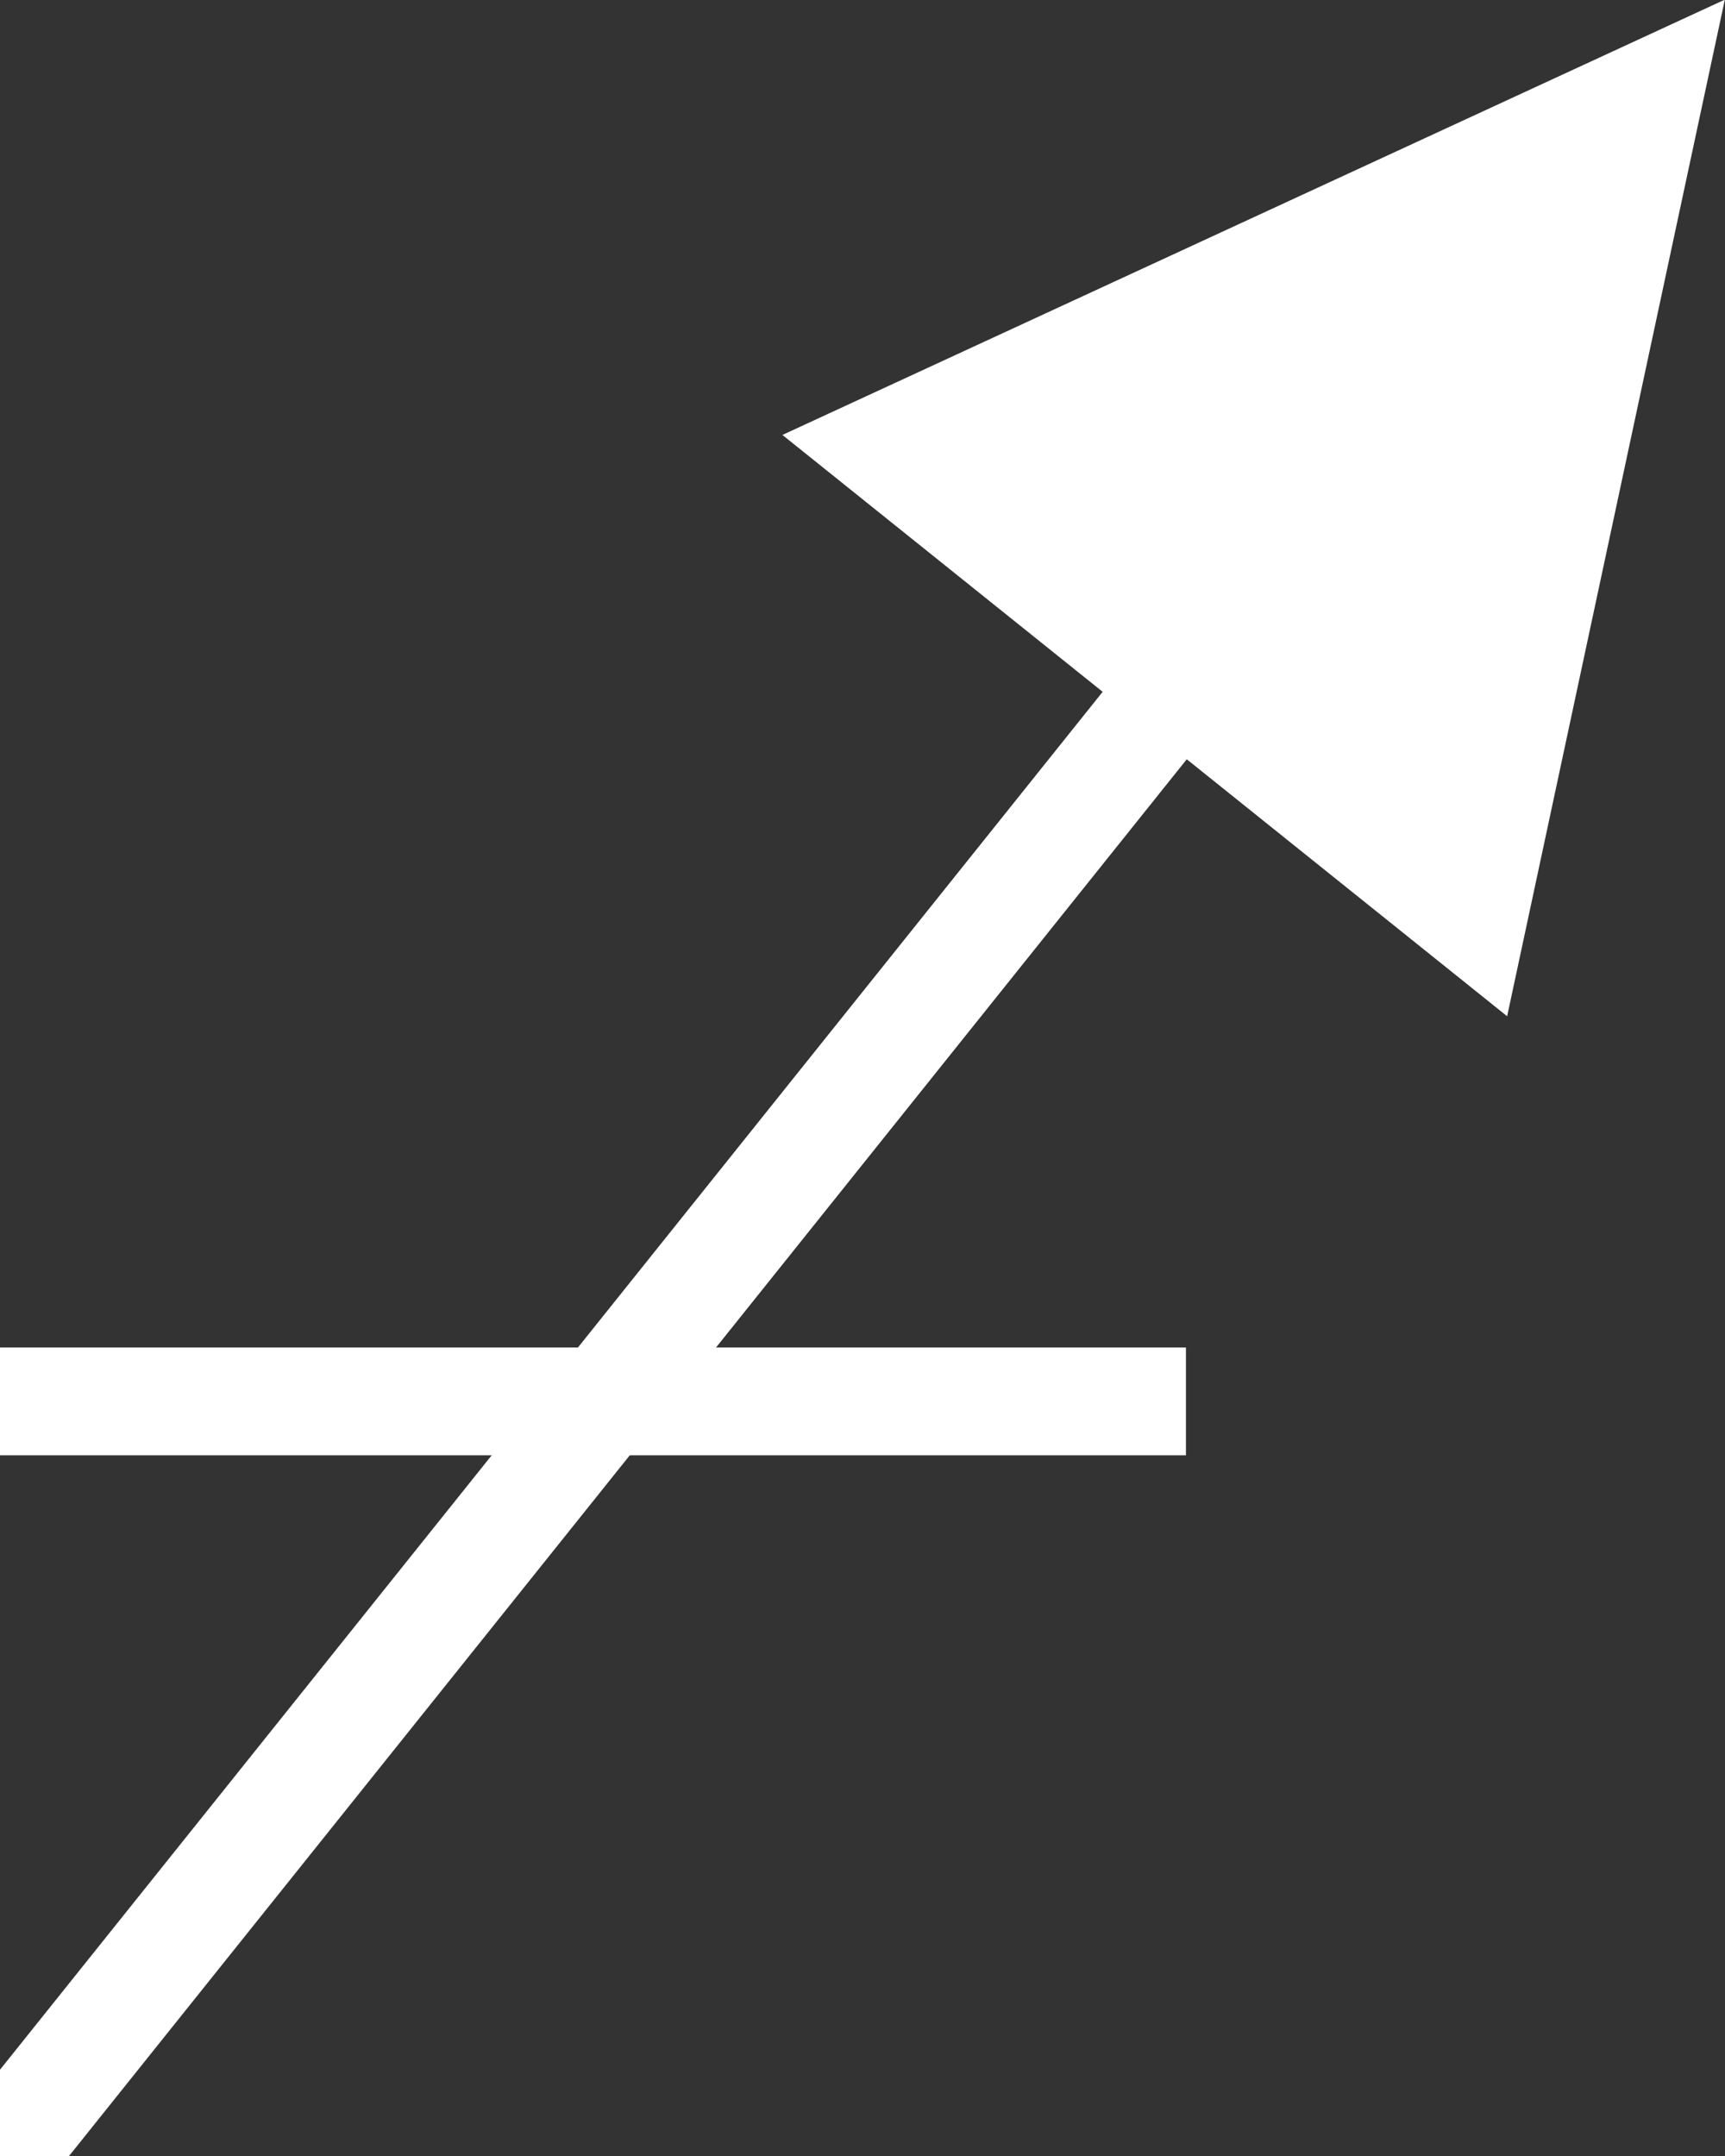 <svg xmlns="http://www.w3.org/2000/svg"
     version="1.1" width="16px" height="20px" viewBox="7 7 16 20">
    <rect x="7" y="7" width="16" height="20" fill="#333333" stroke="none"/>
    <defs/>
    <g>
        <path d="M 7 27 L 17.93 13.34" fill="none" stroke="#ffffff" stroke-miterlimit="10" pointer-events="stroke"/>
        <path d="M 22.3 7.87 L 20.66 15.53 L 15.2 11.15 Z" fill="#ffffff" stroke="#ffffff" stroke-miterlimit="10" pointer-events="all"/>
        <path d="M 7 20 L 18 20" fill="none" stroke="#ffffff" stroke-miterlimit="10" pointer-events="stroke"/>
    </g>
</svg>
